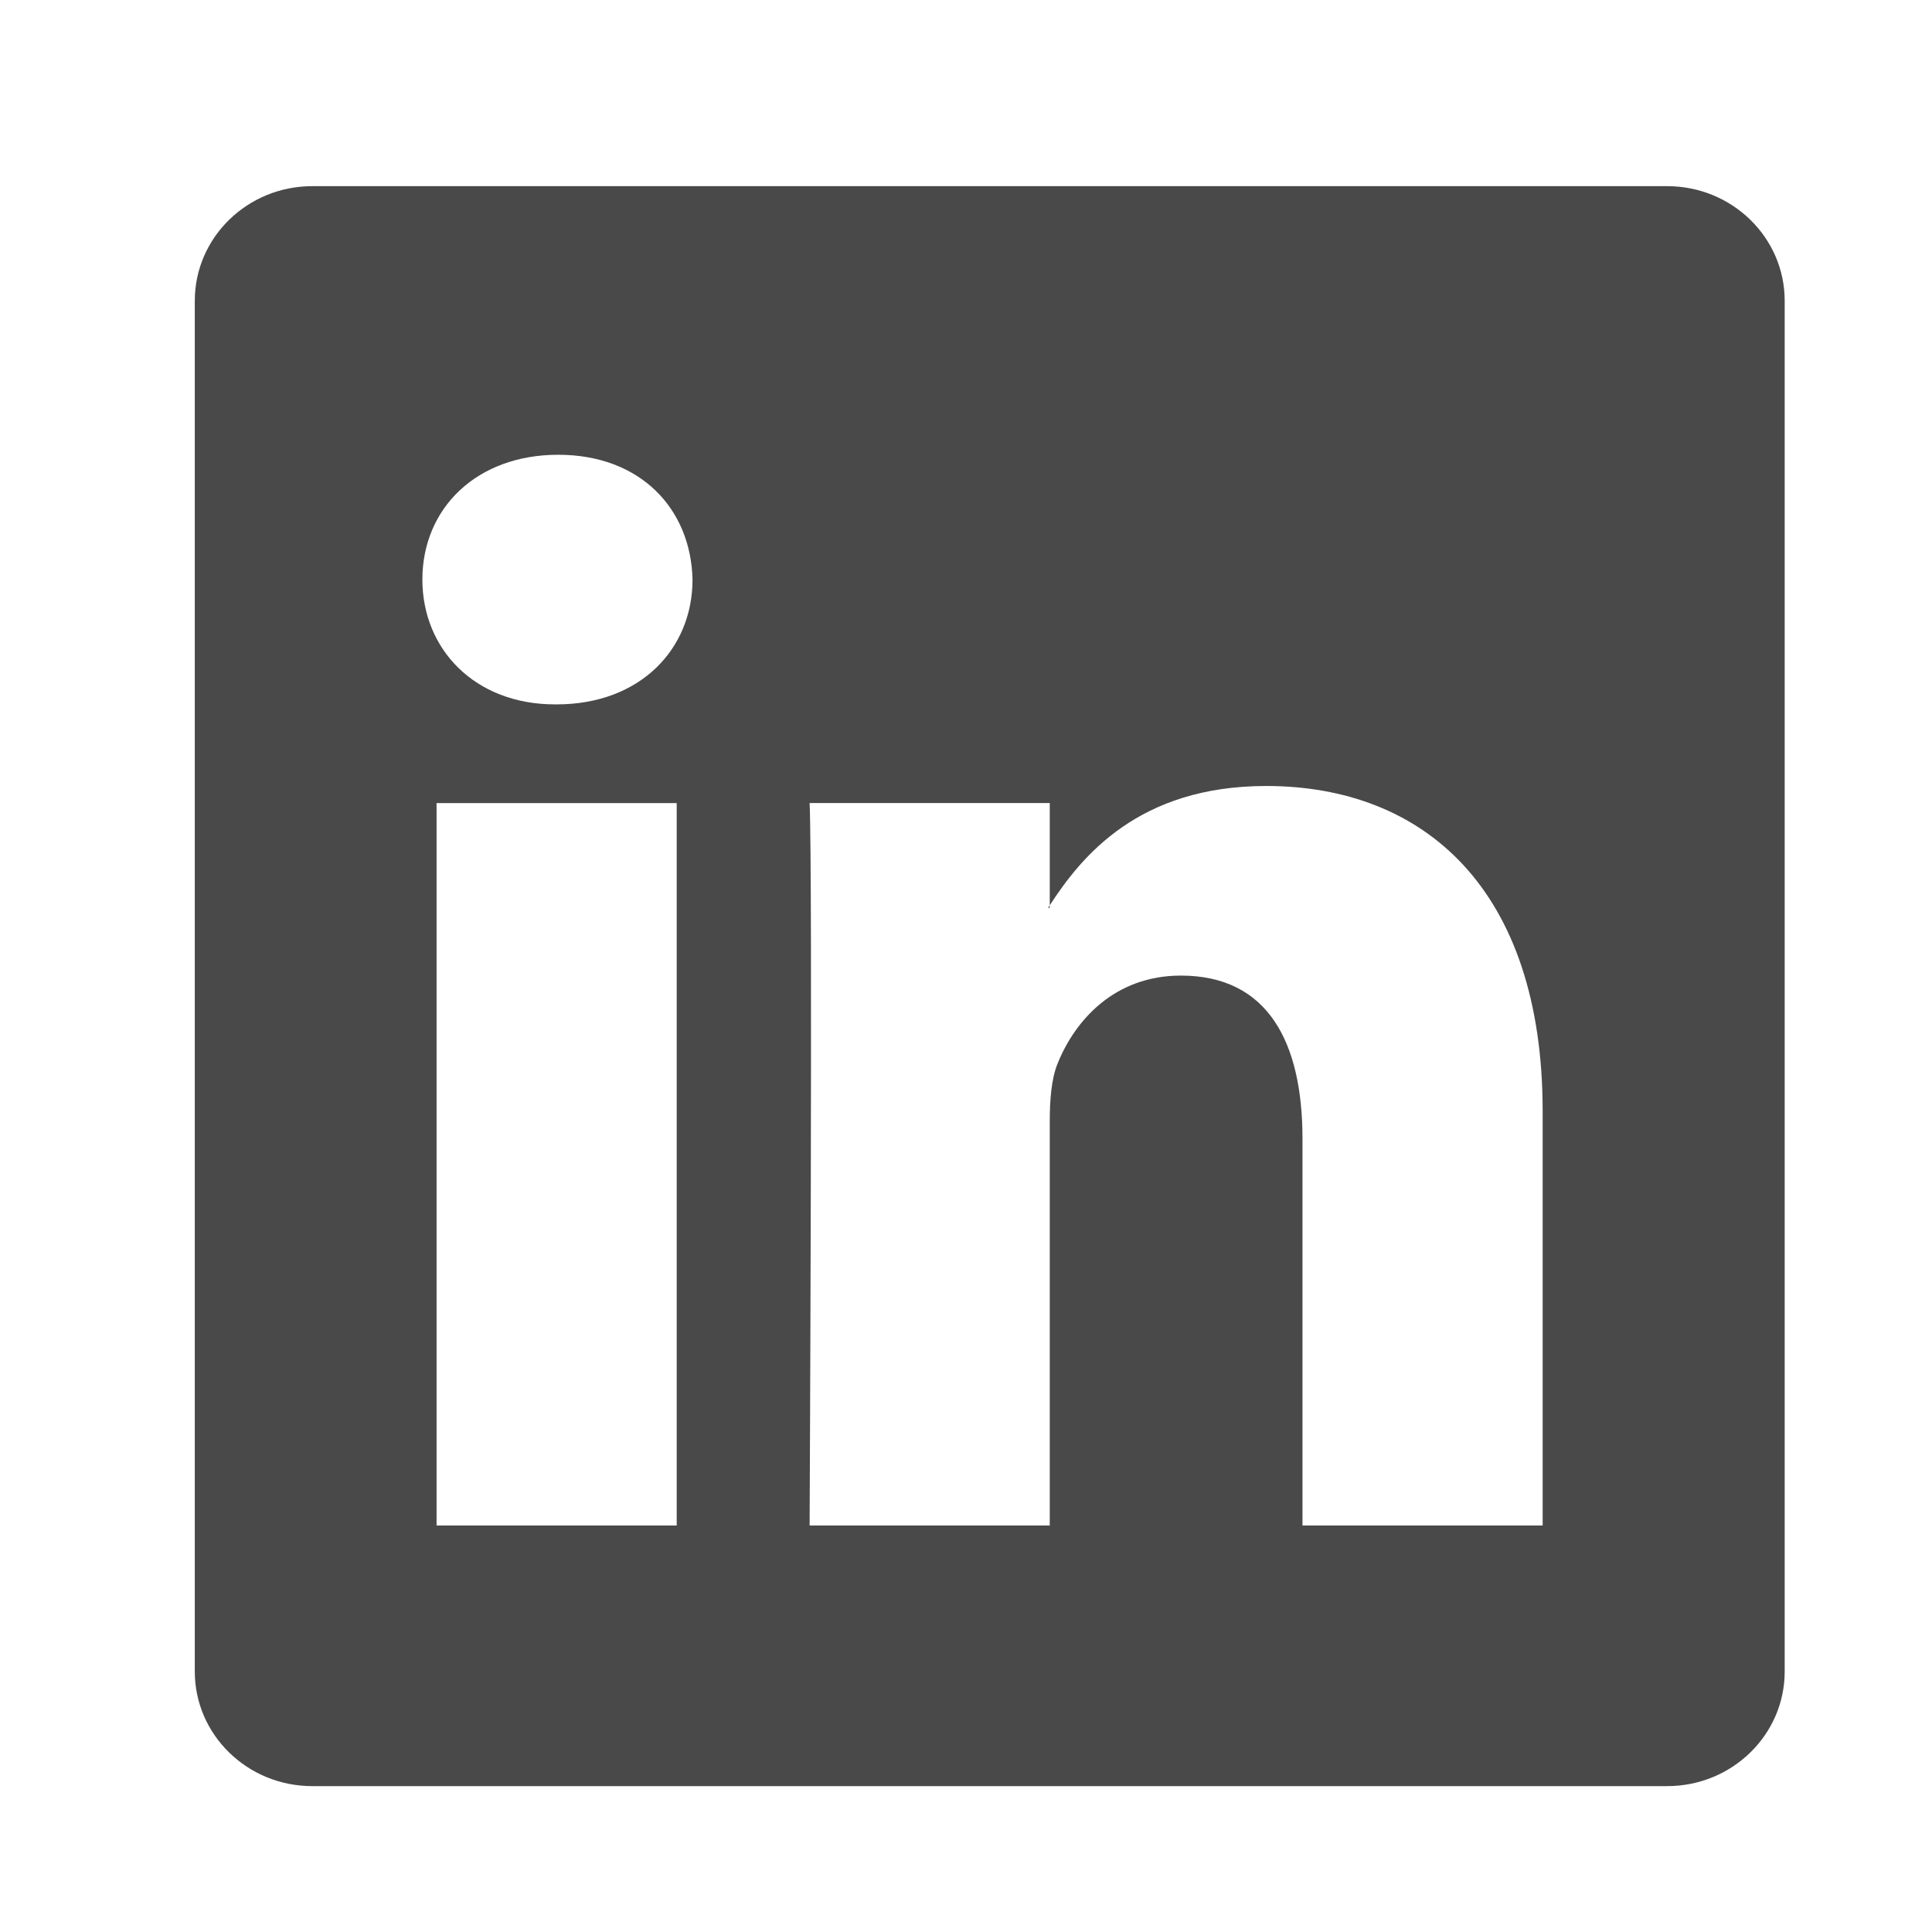 <?xml version="1.0" encoding="UTF-8" standalone="no"?>
<svg
   xmlns:dc="http://purl.org/dc/elements/1.1/"
   xmlns:cc="http://creativecommons.org/ns#"
   xmlns:rdf="http://www.w3.org/1999/02/22-rdf-syntax-ns#"
   xmlns:svg="http://www.w3.org/2000/svg"
   xmlns="http://www.w3.org/2000/svg"
   xmlns:sodipodi="http://sodipodi.sourceforge.net/DTD/sodipodi-0.dtd"
   xmlns:inkscape="http://www.inkscape.org/namespaces/inkscape"
   enable-background="new 0 0 56.693 56.693"
   height="20"
   id="Layer_1"
   version="1.1"
   viewBox="0 0 20 20"
   width="20"
   x="0px"
   xml:space="preserve"
   y="0px"
   inkscape:version="0.48.5 r10040"
   sodipodi:docname="linkedin.svg"><defs
     id="defs3008" /><sodipodi:namedview
     pagecolor="#ffffff"
     bordercolor="#666666"
     borderopacity="1"
     objecttolerance="10"
     gridtolerance="10"
     guidetolerance="10"
     inkscape:pageopacity="0"
     inkscape:pageshadow="2"
     inkscape:window-width="1366"
     inkscape:window-height="702"
     id="namedview3006"
     showgrid="false"
     inkscape:zoom="16.651085"
     inkscape:cx="14.823083"
     inkscape:cy="8.3801807"
     inkscape:window-x="0"
     inkscape:window-y="27"
     inkscape:window-maximized="1"
     inkscape:current-layer="Layer_1" /><g
     id="g3000"
     transform="matrix(0.333,0,0,0.333,0.853,0.373)"
     style="fill:#494949;fill-opacity:1"><path
       d="m 30.071,27.101 v -0.077 c -0.016,0.026 -0.033,0.052 -0.05,0.077 h 0.05 z"
       id="path3002"
       inkscape:connector-curvature="0"
       style="fill:#494949;fill-opacity:1" /><path
       d="M 49.265,4.667 H 7.145 c -2.016,0 -3.651,1.596 -3.651,3.563 v 42.613 c 0,1.966 1.635,3.562 3.651,3.562 h 42.12 c 2.019,0 3.654,-1.597 3.654,-3.562 V 8.23 c 0,-1.968 -1.636,-3.563 -3.654,-3.563 z M 18.475,46.304 H 11.01 V 23.845 h 7.465 V 46.304 z M 14.743,20.777 h -0.05 c -2.504,0 -4.124,-1.725 -4.124,-3.88 0,-2.203 1.67,-3.88 4.223,-3.88 2.554,0 4.125,1.677 4.175,3.88 0,2.155 -1.622,3.88 -4.224,3.88 z M 45.394,46.304 H 37.929 V 34.286 c 0,-3.018 -1.08,-5.078 -3.781,-5.078 -2.062,0 -3.29,1.389 -3.831,2.731 -0.197,0.479 -0.245,1.149 -0.245,1.821 v 12.543 h -7.465 c 0,0 0.098,-20.354 0,-22.459 h 7.465 v 3.179 c 0.992,-1.53 2.766,-3.709 6.729,-3.709 4.911,0 8.594,3.211 8.594,10.11 v 12.88 z"
       id="path3004"
       inkscape:connector-curvature="0"
       style="fill:#494949;fill-opacity:1" /></g></svg>